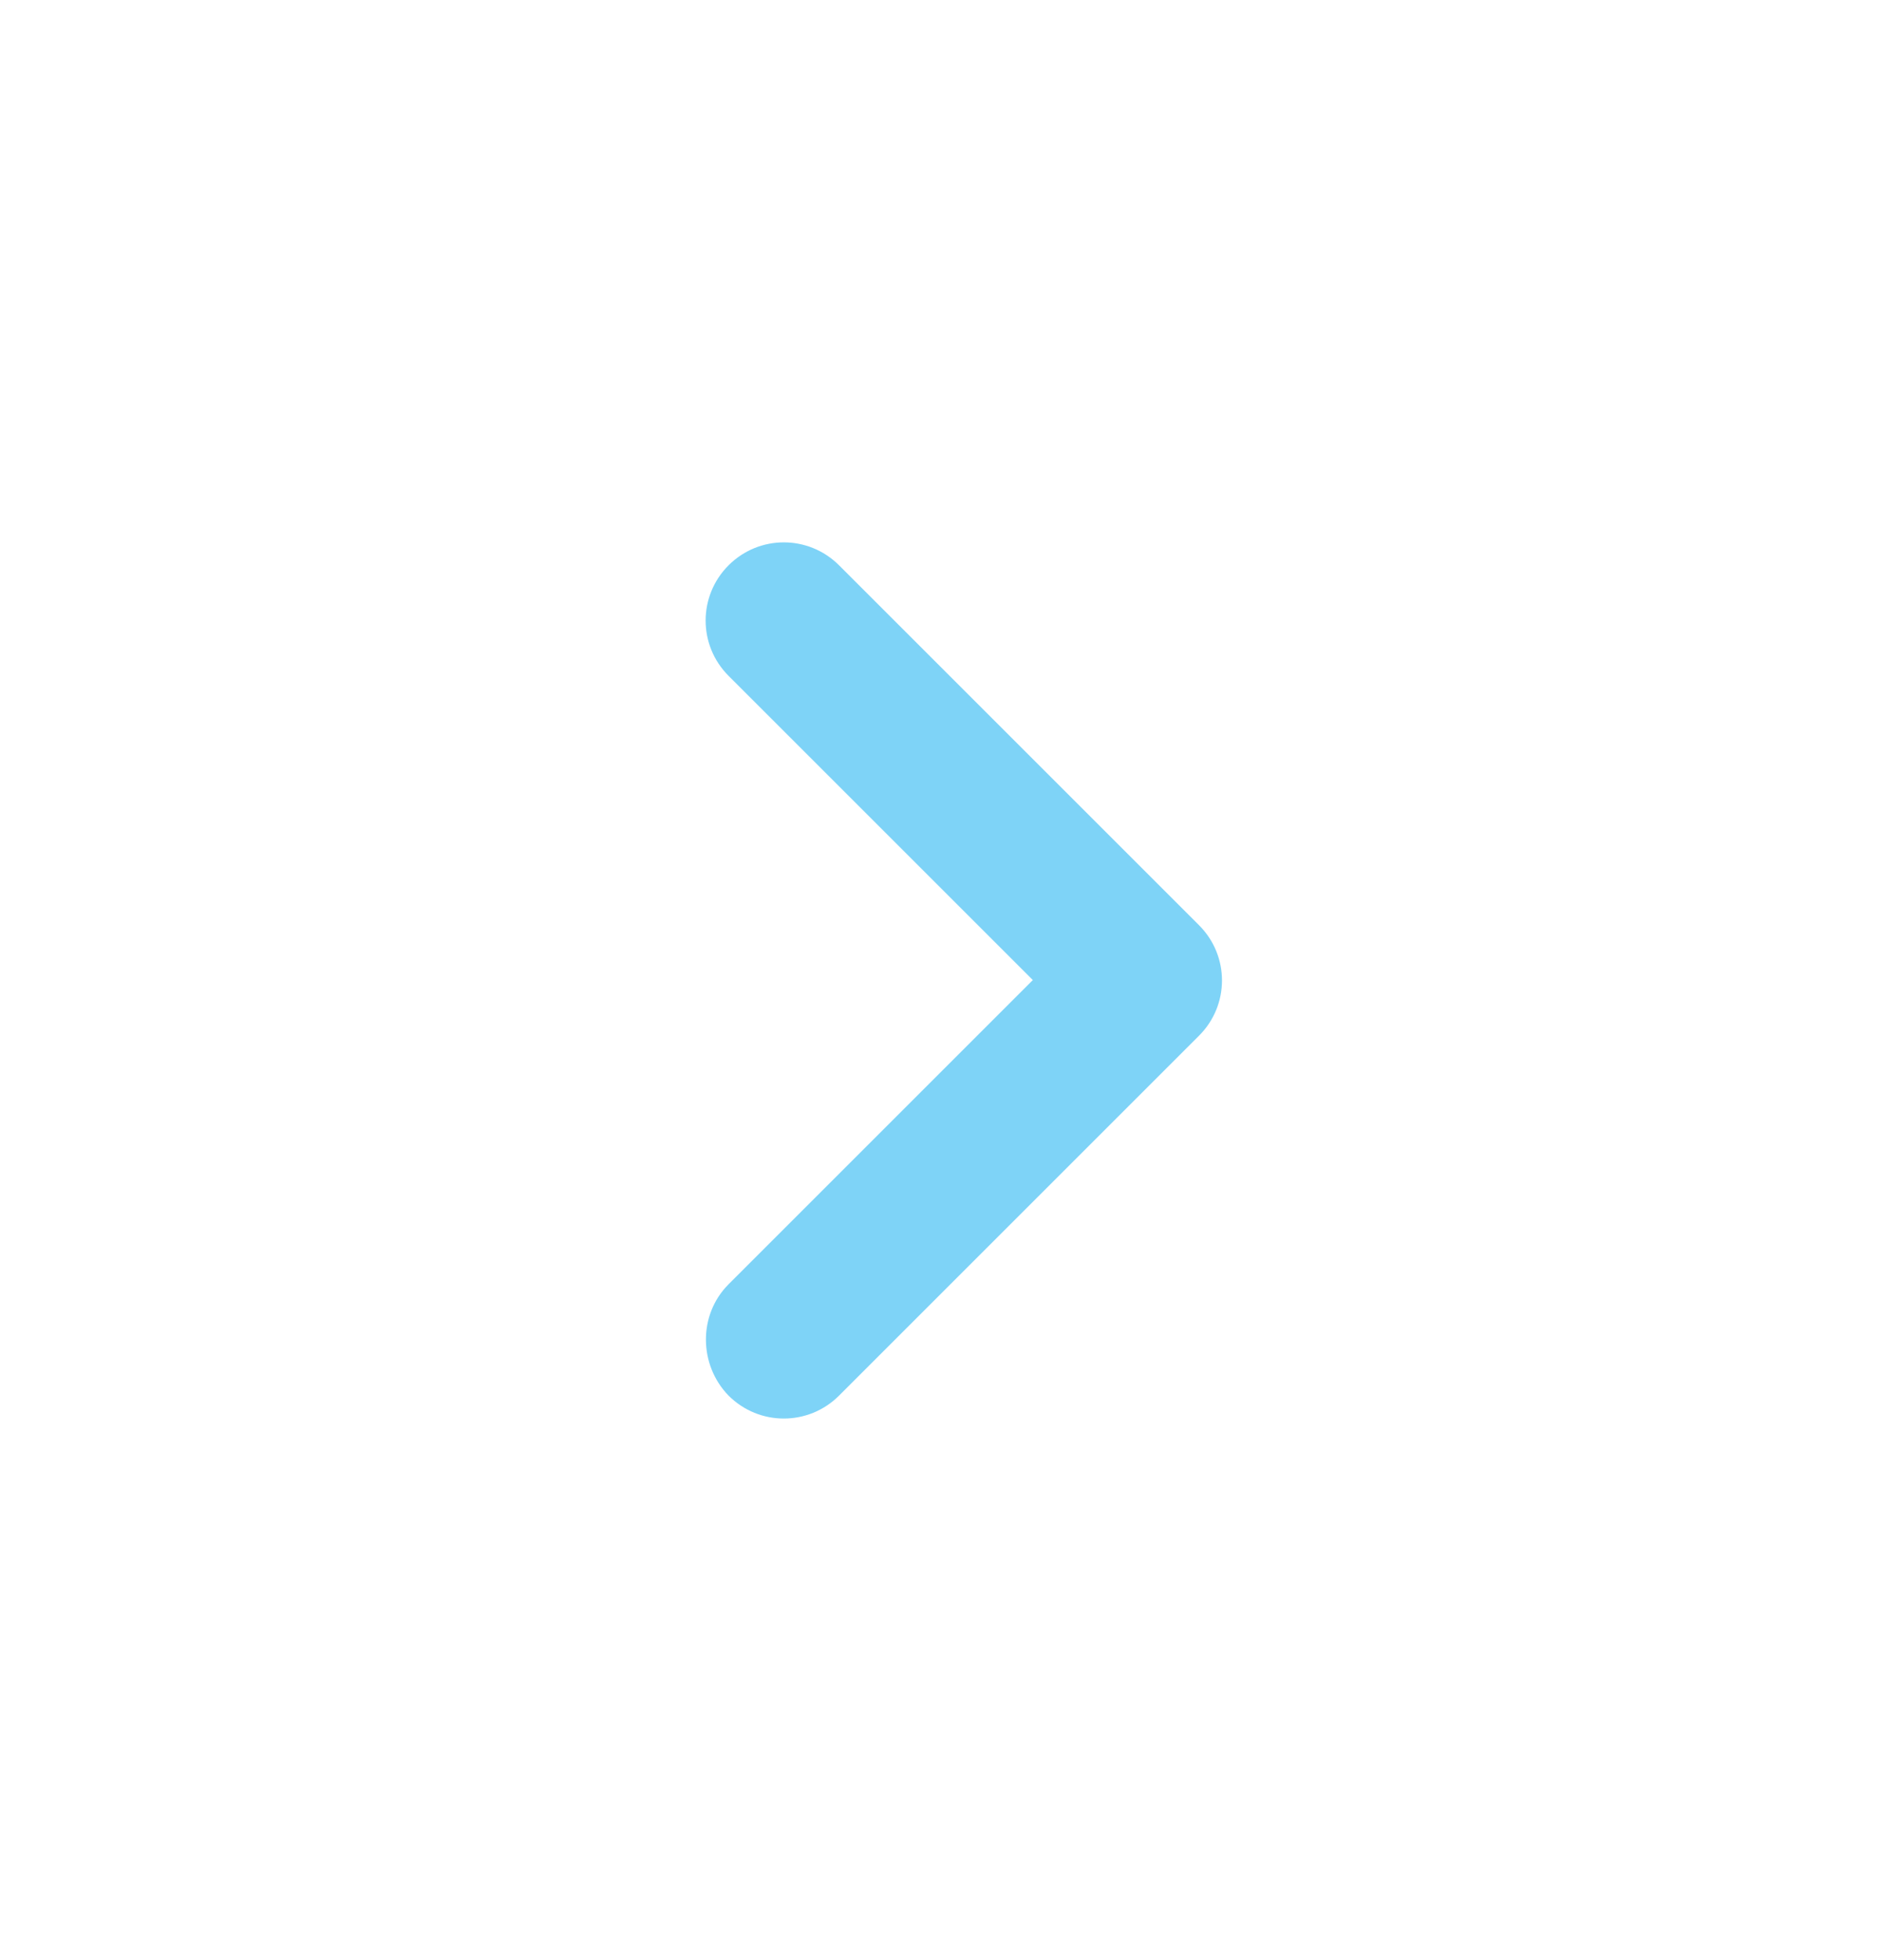 <svg width="24" height="25" viewBox="0 0 24 25" fill="none" xmlns="http://www.w3.org/2000/svg">
<g id="keyboard_arrow_right">
<path id="Vector" d="M9.291 16.38L13.171 12.5L9.291 8.62C8.901 8.23 8.901 7.6 9.291 7.21C9.681 6.82 10.31 6.82 10.7 7.21L15.29 11.8C15.681 12.19 15.681 12.82 15.29 13.21L10.7 17.8C10.31 18.19 9.681 18.19 9.291 17.8C8.911 17.41 8.901 16.77 9.291 16.38Z" fill="#7ED3F7"/>
</g>
</svg>
